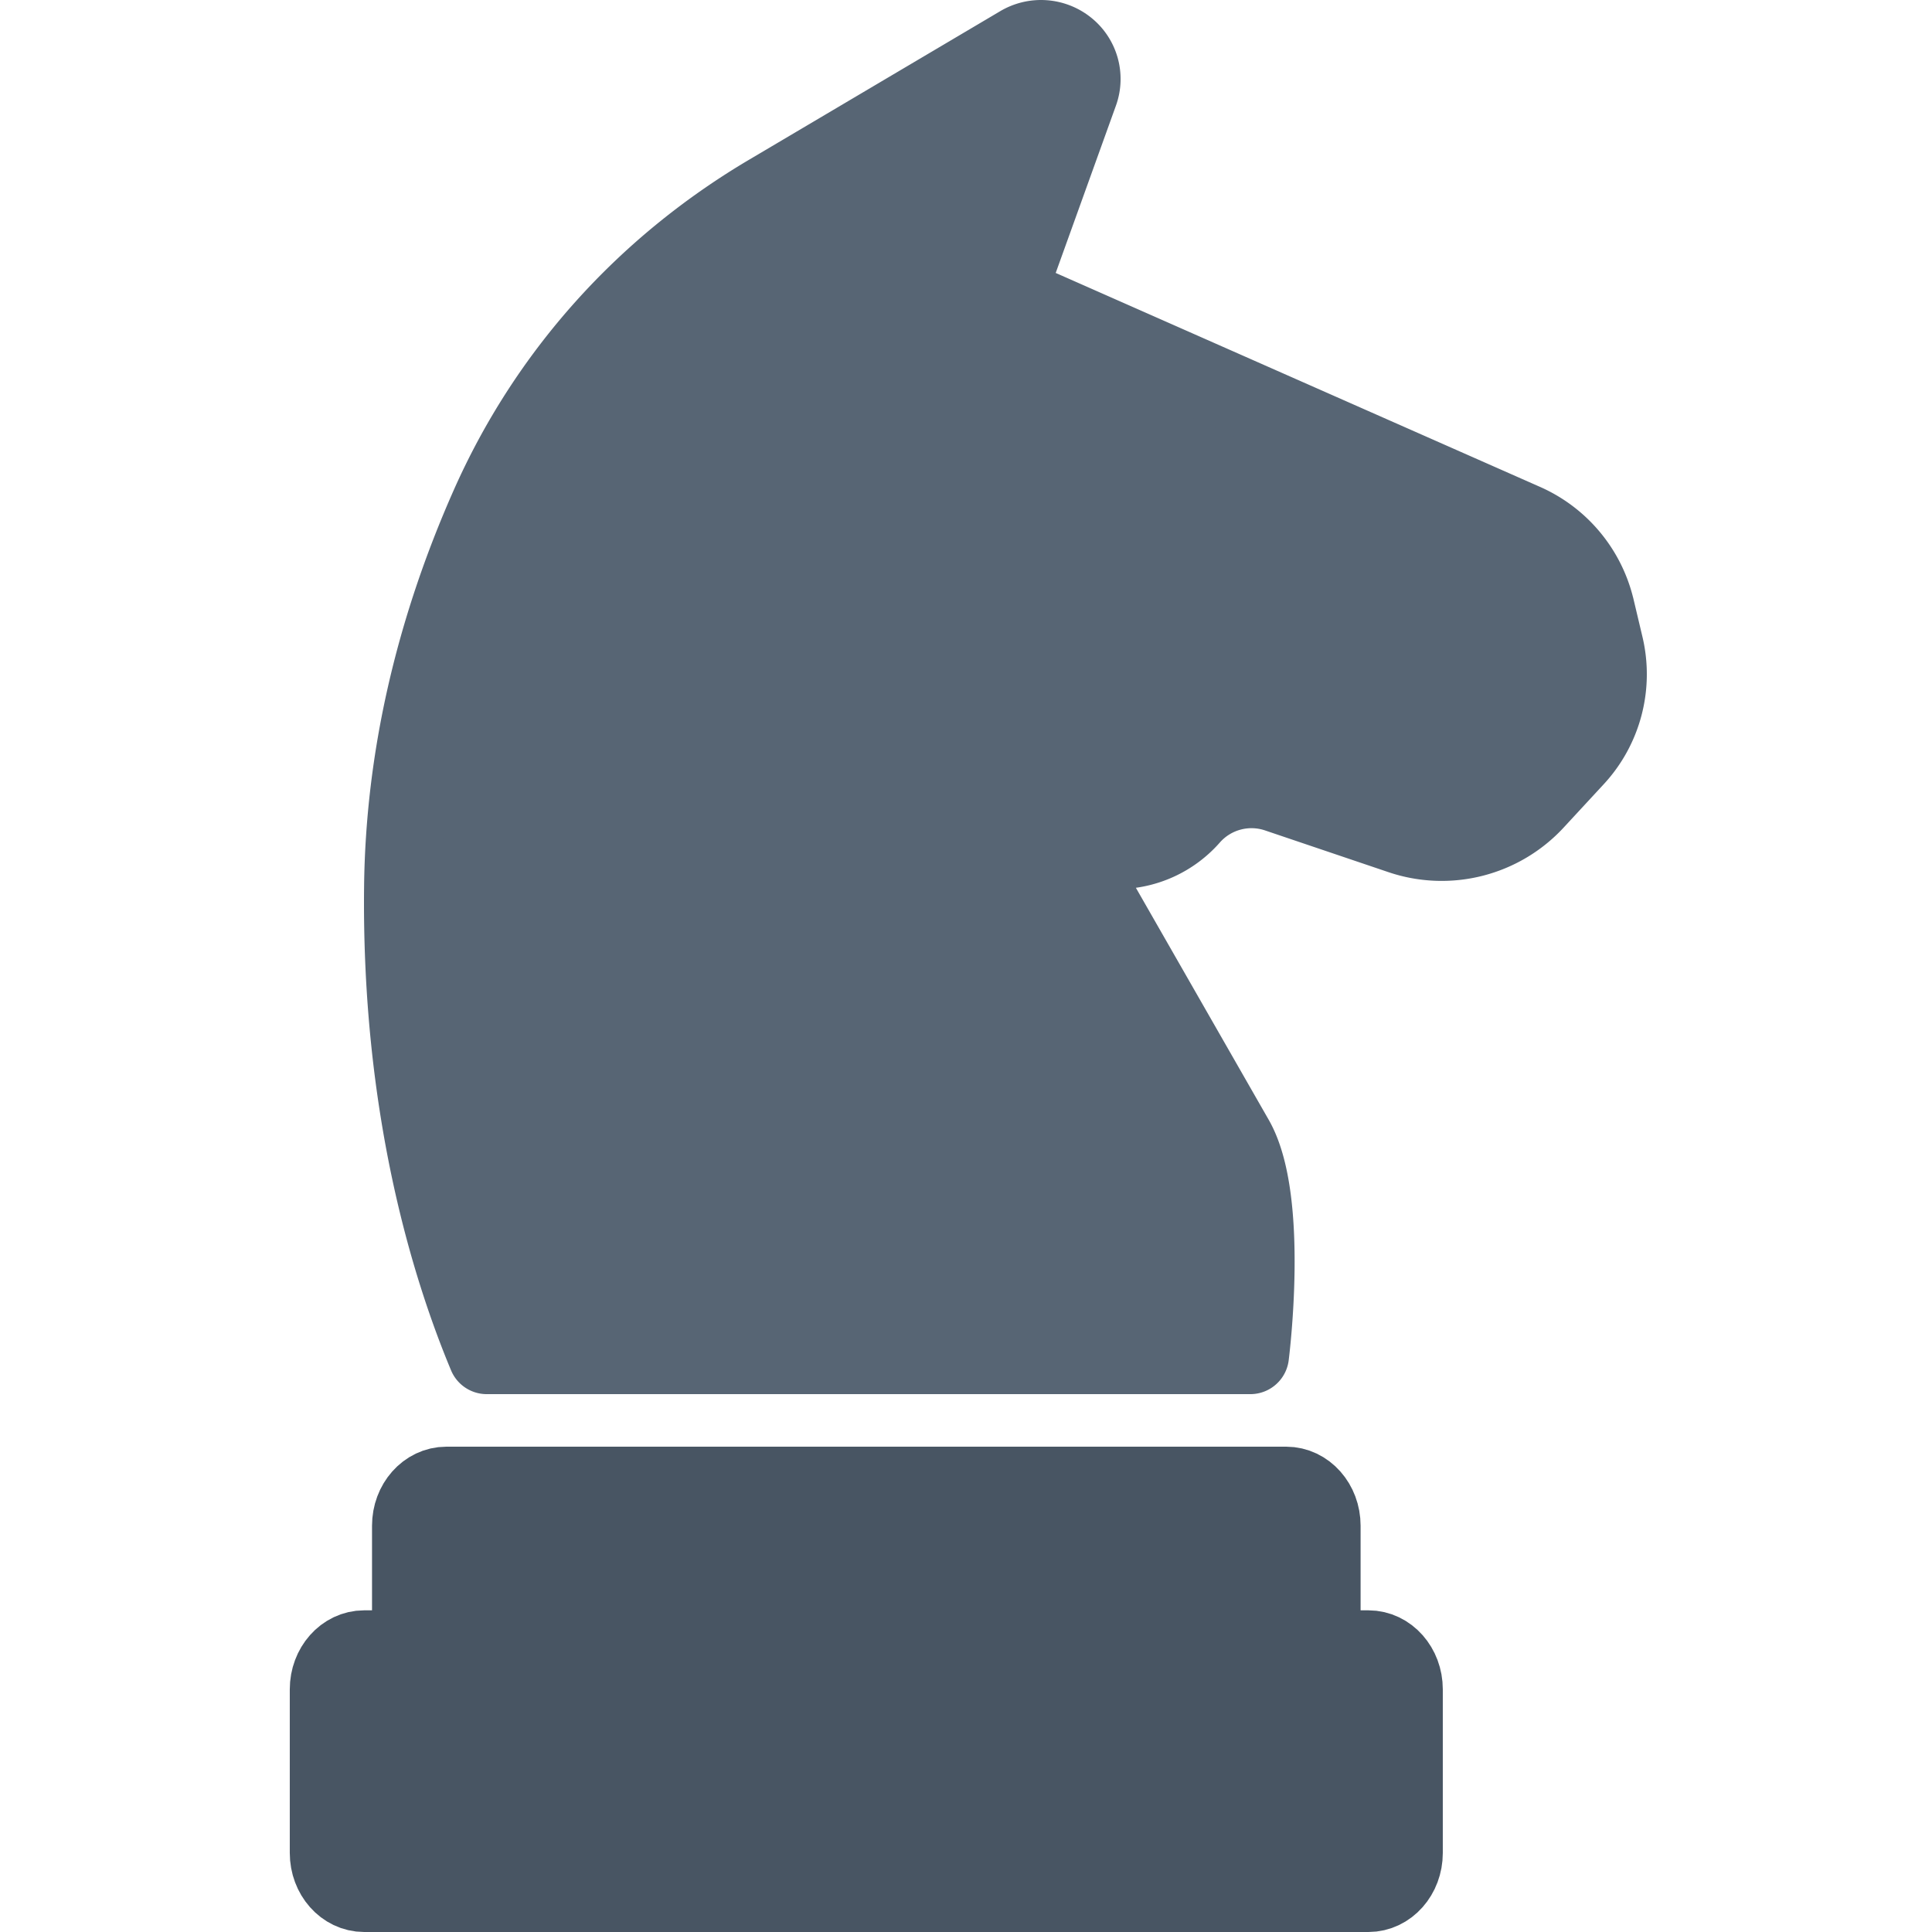 <svg width="100" height="100" xmlns="http://www.w3.org/2000/svg"><g fill="none" fill-rule="evenodd" stroke-linecap="round" stroke-linejoin="round" stroke-width="4"><path d="M82.597 31.447a6.506 6.506 0 00-3.695-4.417L52.13 15.204l3.75-10.417a2.07 2.07 0 00-.656-2.315 2.143 2.143 0 00-2.43-.175l-13.017 7.7c-6.461 3.823-11.46 9.413-14.457 16.168-2.894 6.524-4.4 13.163-4.475 19.733-.131 11.362 2.42 19.647 4.348 24.262h39.525s1.032-8.032-.788-11.211L55.016 43.38l1.195.39a5.127 5.127 0 001.588.251 5.097 5.097 0 003.84-1.736 4.182 4.182 0 014.48-1.197l6.379 2.157a6.6 6.6 0 006.956-1.755l2.076-2.245a6.384 6.384 0 001.538-5.818l-.47-1.981z" stroke="#576574" fill="#576574"/><path d="M23.106 76.88c-1.022 0-1.85.936-1.85 2.09v6.38H18.85c-1.022 0-1.851.935-1.851 2.09v8.47c0 1.154.829 2.09 1.85 2.09h51.98c1.022 0 1.85-.936 1.85-2.09v-8.47c0-1.155-.828-2.09-1.85-2.09h-2.405v-6.38c0-1.154-.829-2.09-1.851-2.09H23.106z" stroke="#485563" fill="#485563"/></g></svg>
